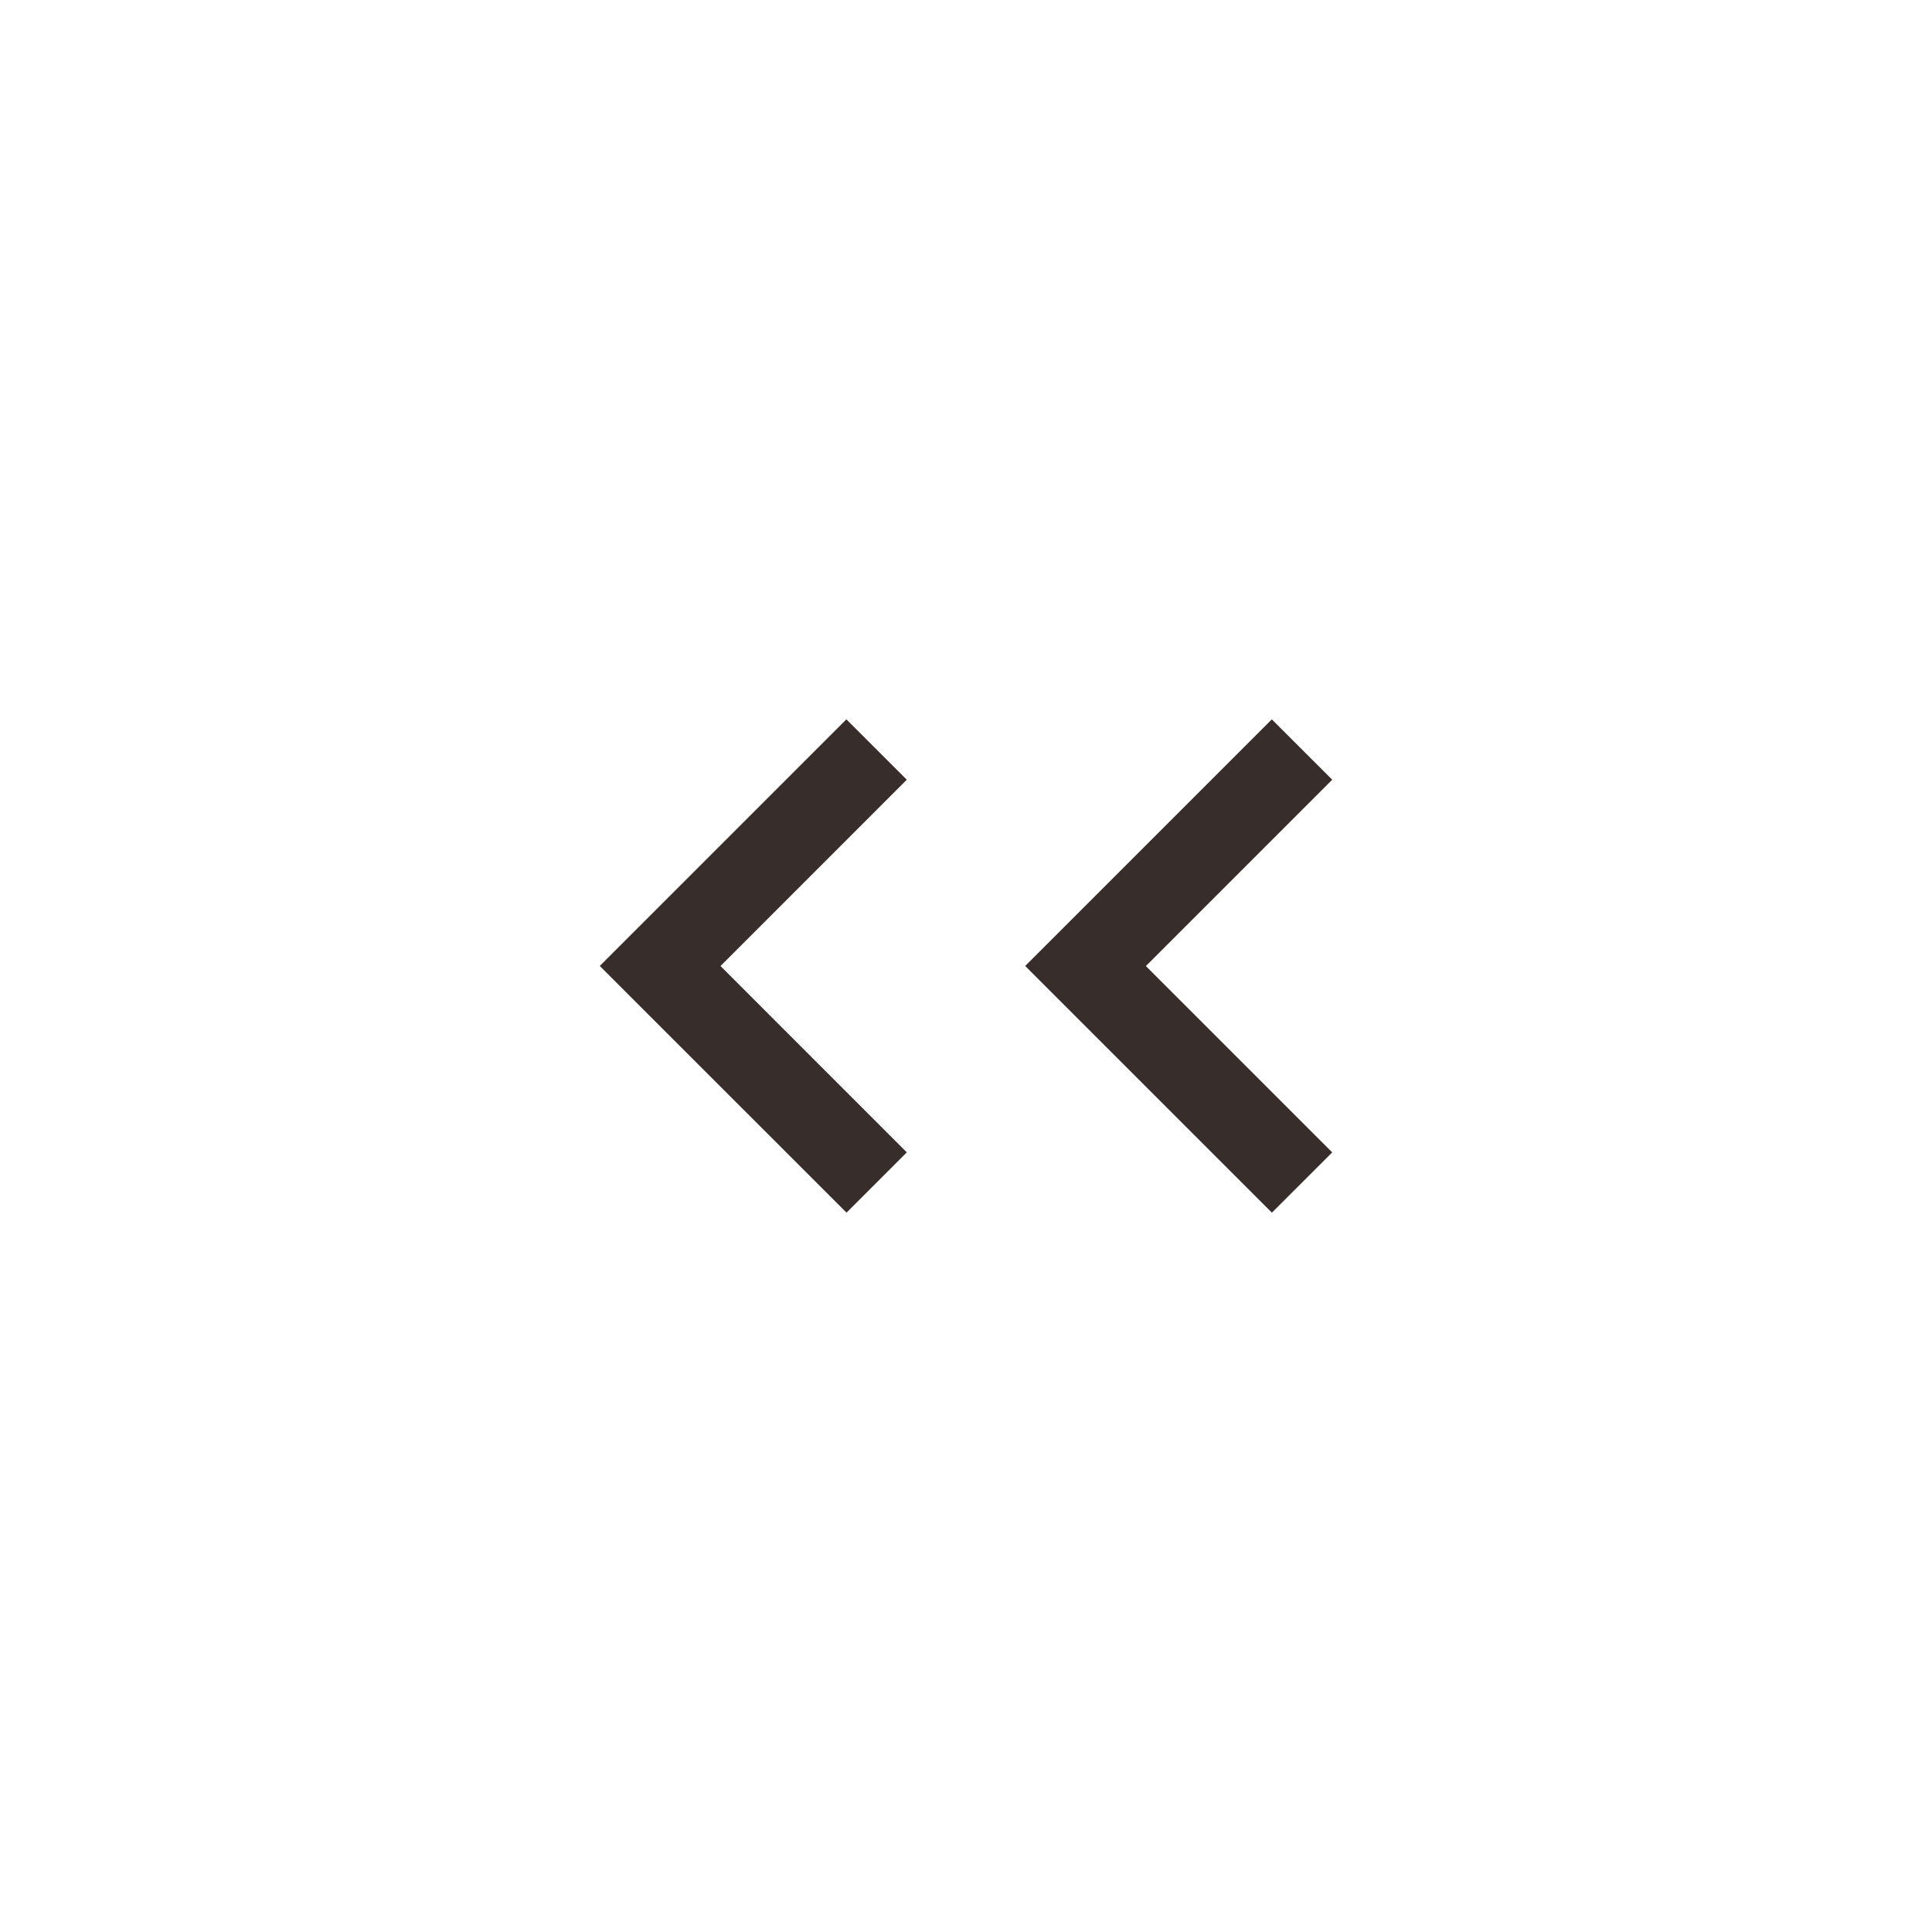<?xml version="1.0" encoding="utf-8"?>
<!-- Generator: Adobe Illustrator 26.3.1, SVG Export Plug-In . SVG Version: 6.00 Build 0)  -->
<svg version="1.1" xmlns="http://www.w3.org/2000/svg" xmlns:xlink="http://www.w3.org/1999/xlink" x="0px" y="0px"
	 viewBox="0 0 45 45" style="enable-background:new 0 0 45 45;" xml:space="preserve">
<style type="text/css">
	.st0{fill:#372E2C;}
</style>
<g id="Guides">
</g>
<g id="ICONS">
	<g>
		<polygon class="st0" points="31.03,26.841 26.69,22.501 31.03,18.161 29.623,16.755 23.879,22.499 29.625,28.245 		"/>
		<polygon class="st0" points="21.121,26.841 16.782,22.501 21.121,18.161 19.714,16.755 13.97,22.499 19.717,28.245 		"/>
	</g>
</g>
</svg>
